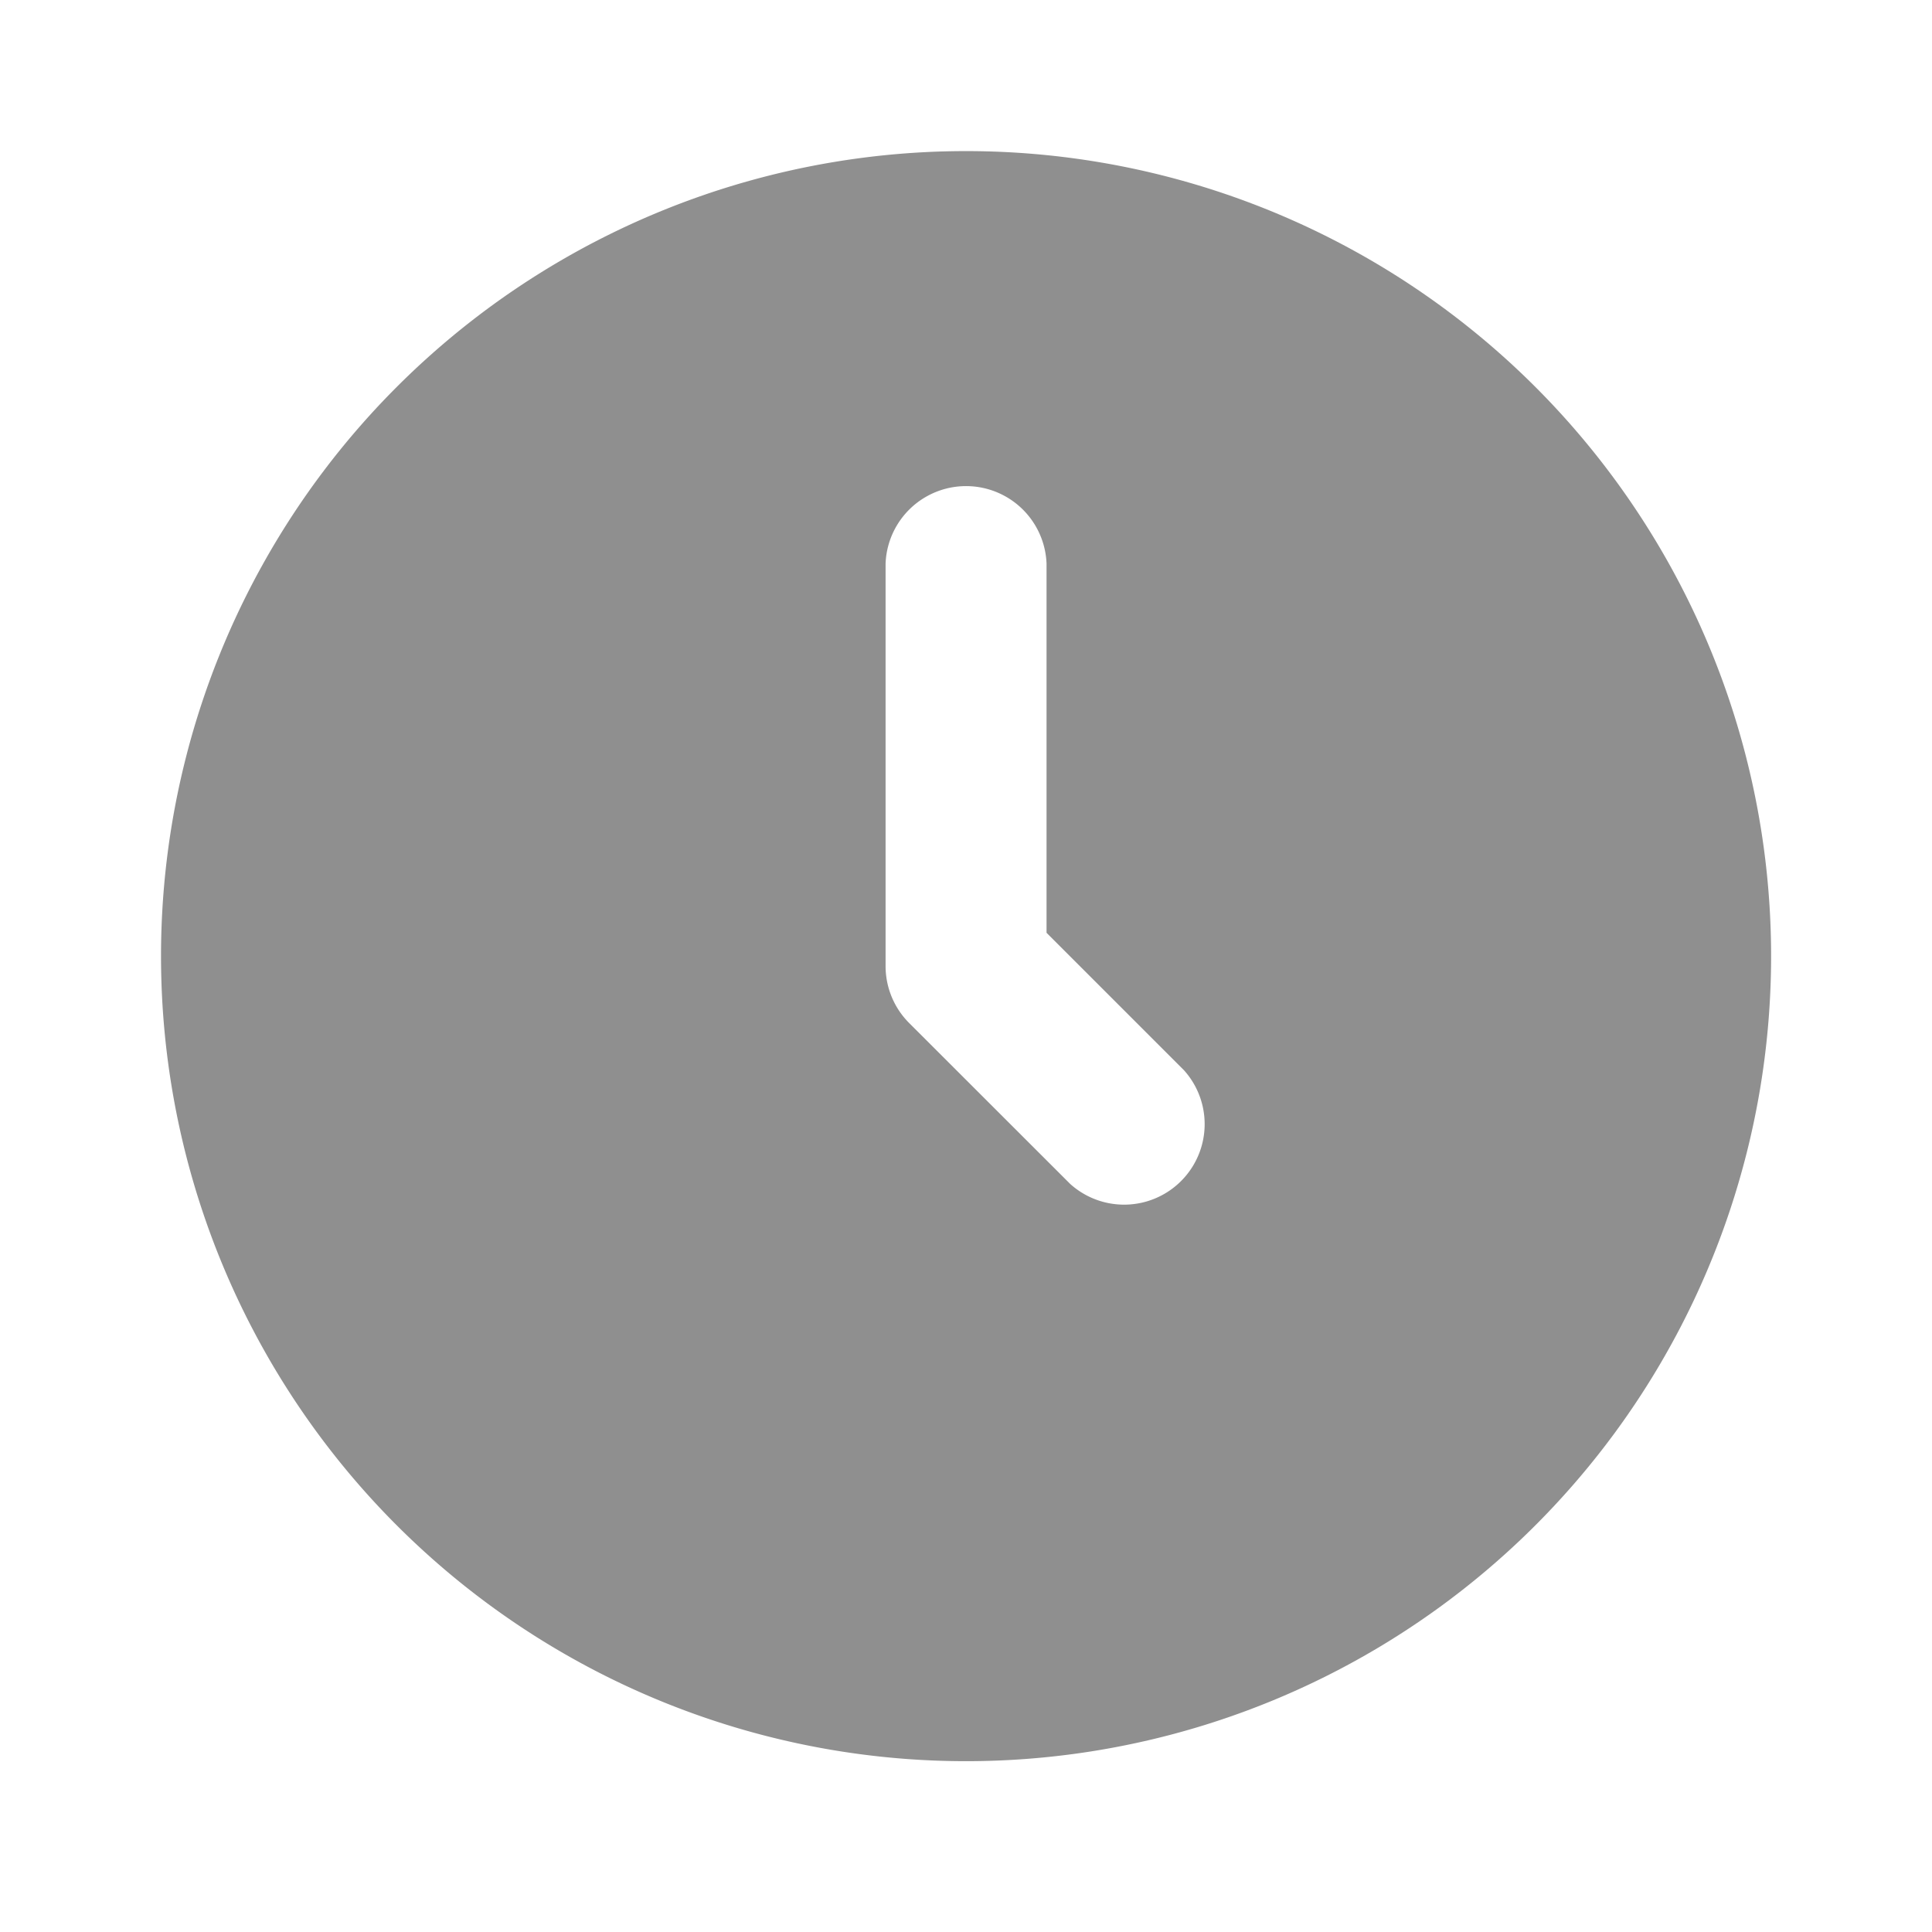 <svg xmlns="http://www.w3.org/2000/svg" fill="none" viewBox="0 0 16 16">
  <path fill="#8F8F8F" fill-rule="evenodd" d="M1.334 8a6.667 6.667 0 1 1 13.333 0A6.667 6.667 0 0 1 1.334 8m7.333-3.333a.667.667 0 0 0-1.333 0v3.334c0 .176.07.346.195.471l1.334 1.333a.667.667 0 0 0 .942-.942L8.667 7.725z" clip-rule="evenodd"/>
</svg>

